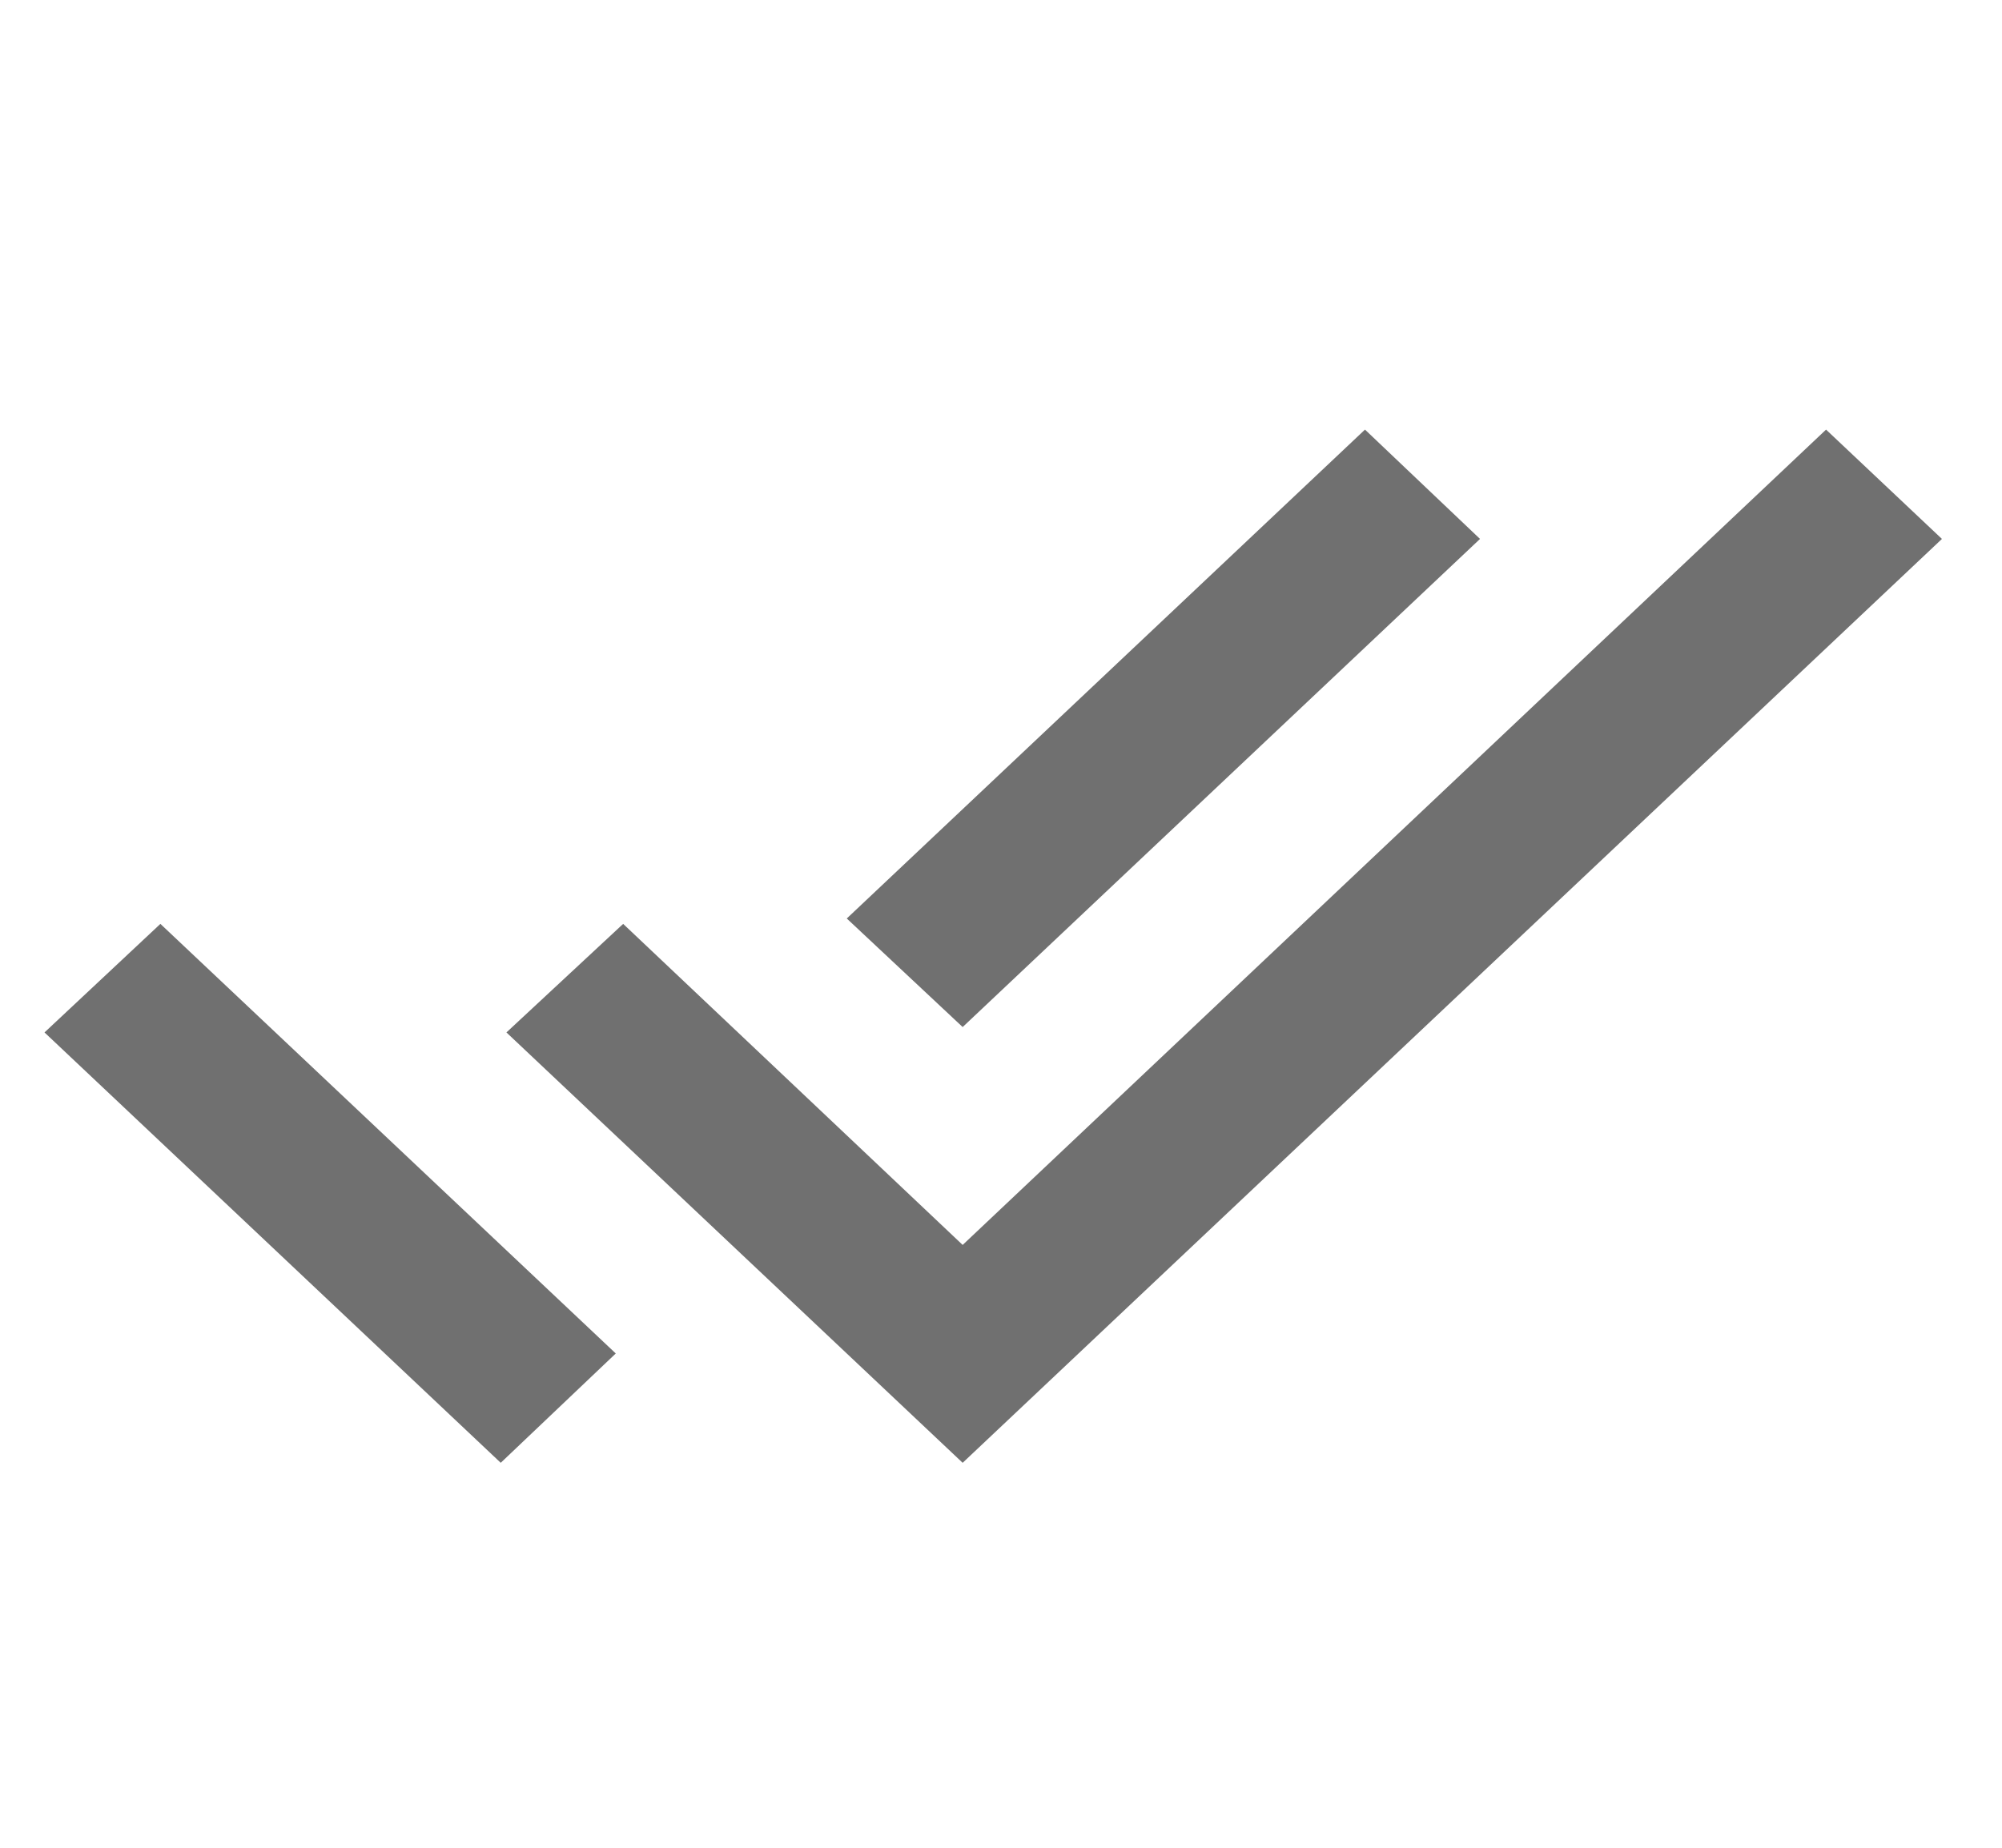 <svg width="26" height="24" viewBox="0 0 26 24" fill="none" xmlns="http://www.w3.org/2000/svg">
<g clip-path="url(#clip0_158_2258)">
<path d="M0.578 13.41L6.503 19L7.997 17.58L2.083 12M23.715 5.58L12.502 16.17L8.093 12L6.577 13.41L12.502 19L25.22 7M19.221 7L17.727 5.58L10.997 11.93L12.502 13.34L19.221 7Z" fill="black" fill-opacity="0.56"/>
</g>
<defs>
<clipPath id="clip0_158_2258">
<rect width="25.437" height="24" fill="white" transform="translate(0.144)"/>
</clipPath>
</defs>
</svg>
